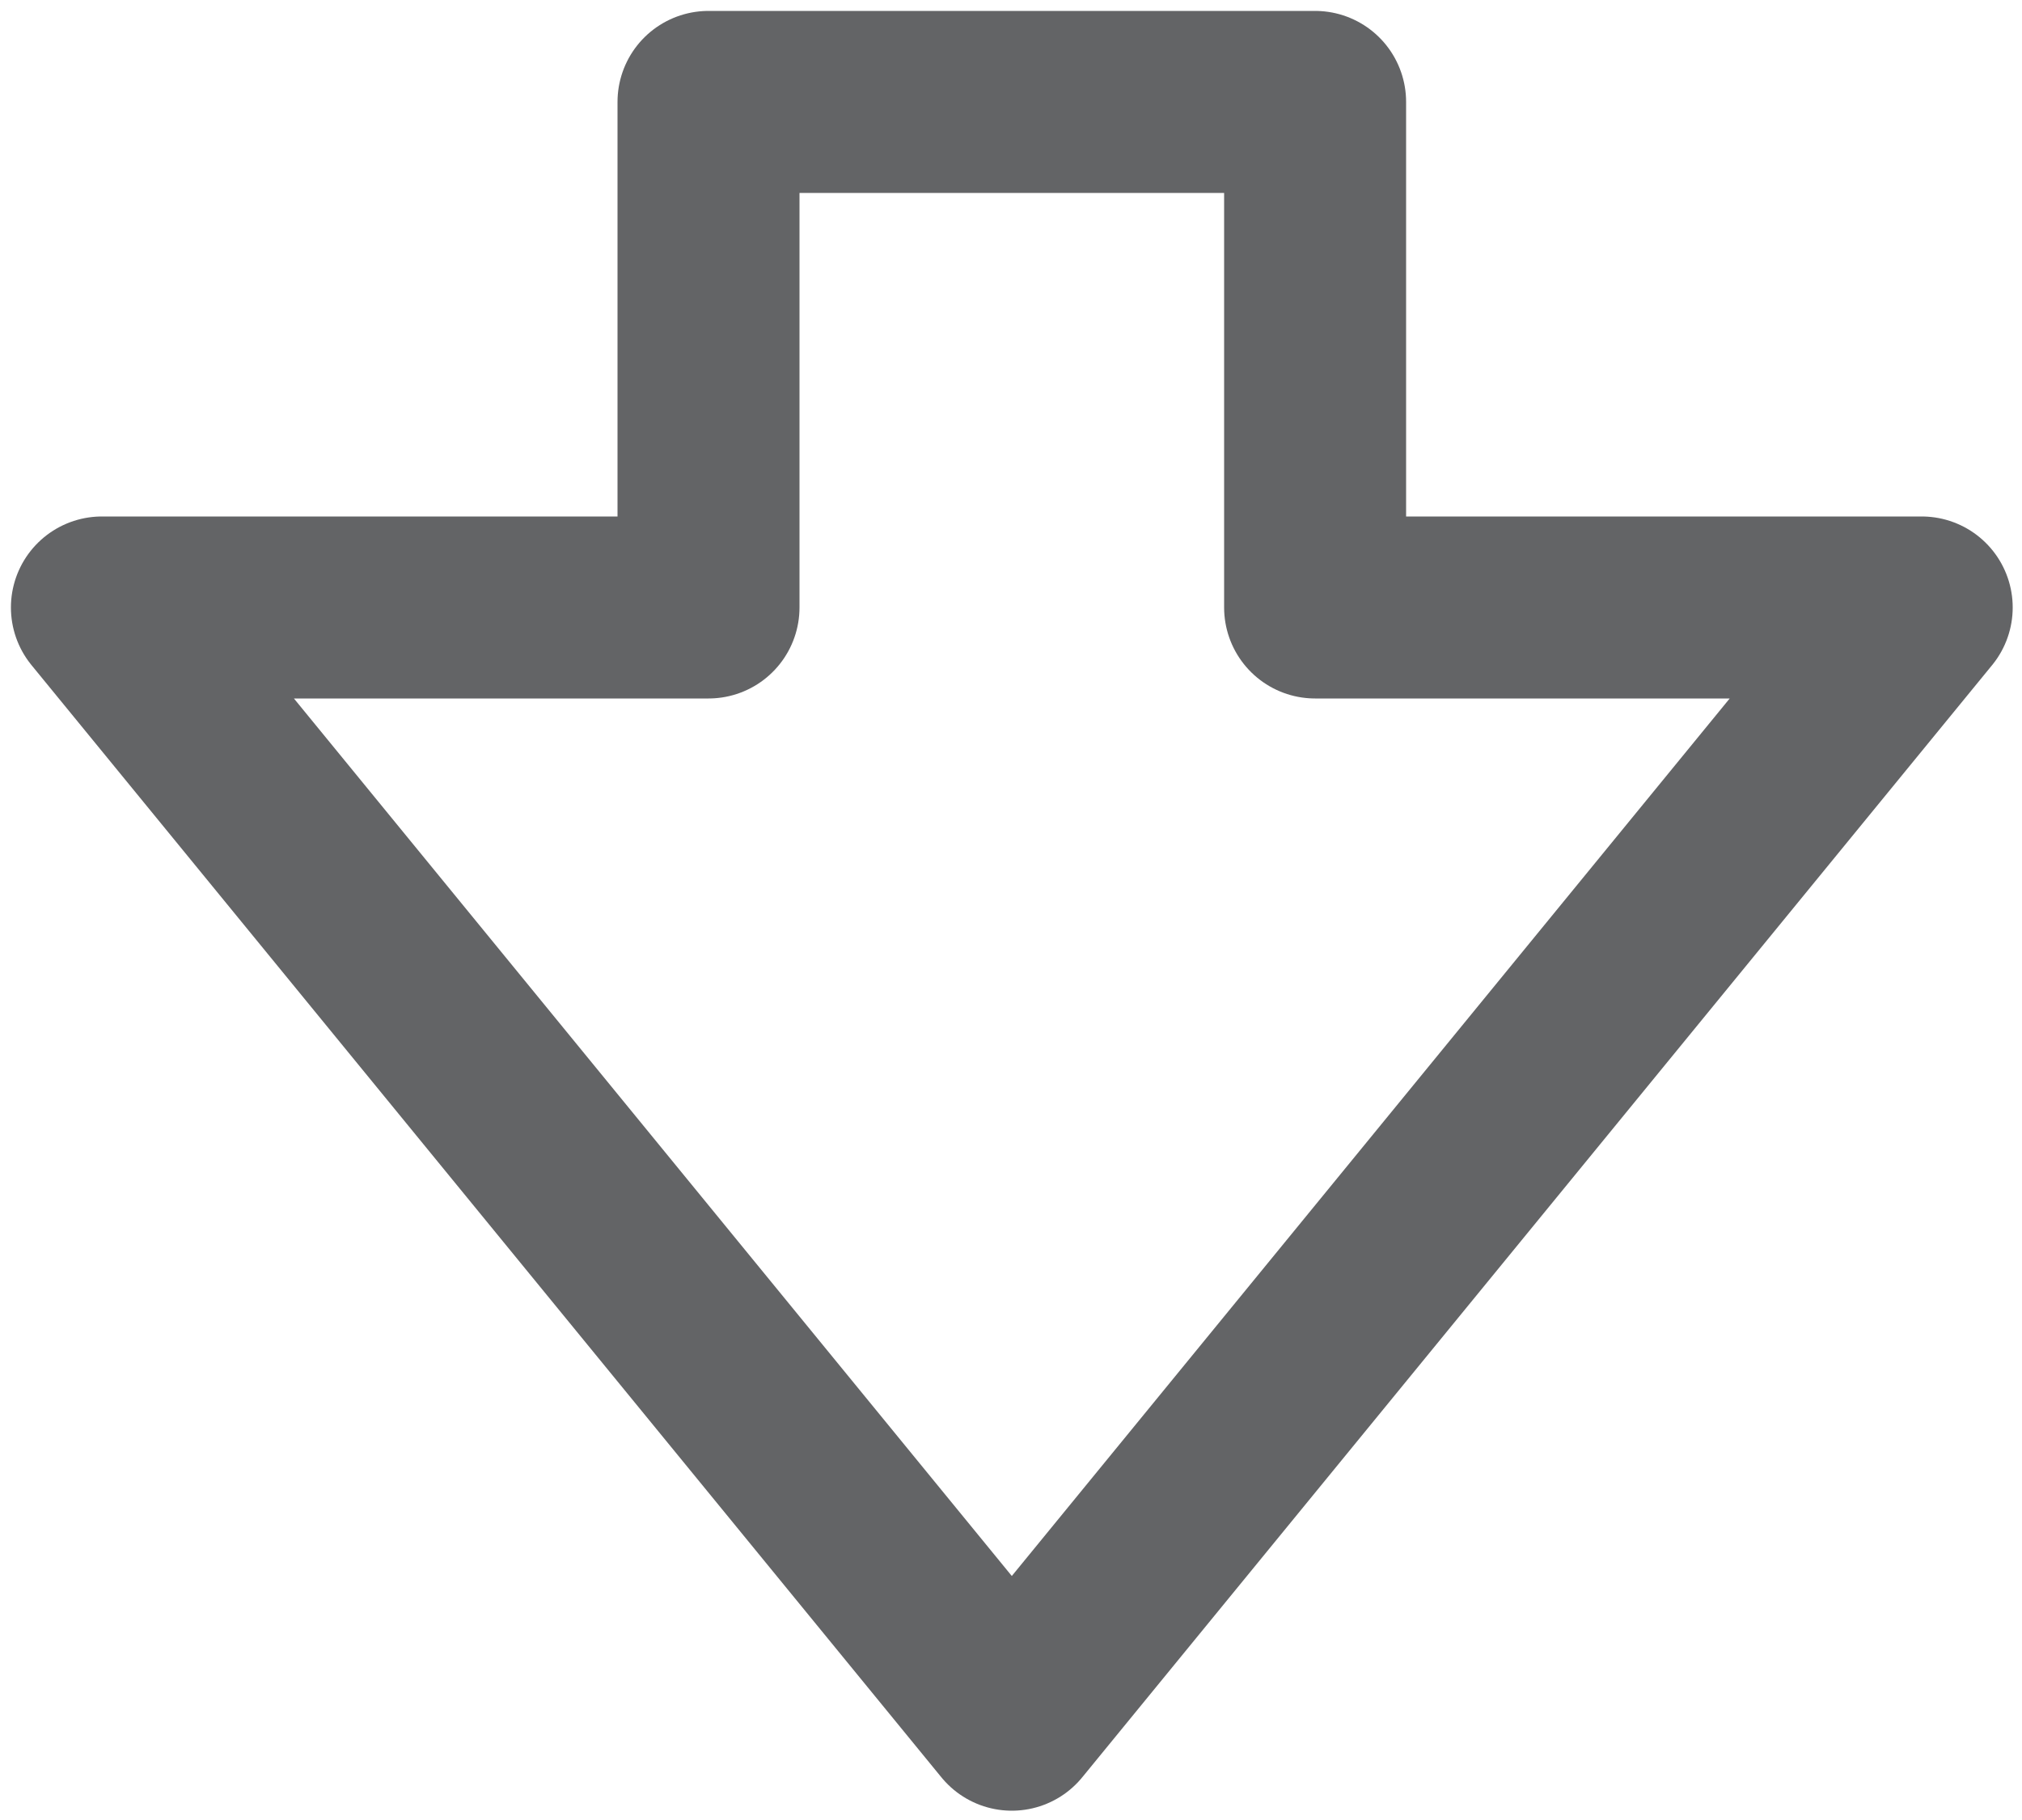 <svg width="20" height="18" viewBox="0 0 20 18" fill="none" xmlns="http://www.w3.org/2000/svg">
<path fill-rule="evenodd" clip-rule="evenodd" d="M10.008 17.008L19.008 6.008L13.008 6.008L13.008 1.008H7.008L7.008 6.008L1.008 6.008L10.008 17.008Z" stroke="#636466" stroke-width="1.8" stroke-linejoin="round"/>
</svg>
